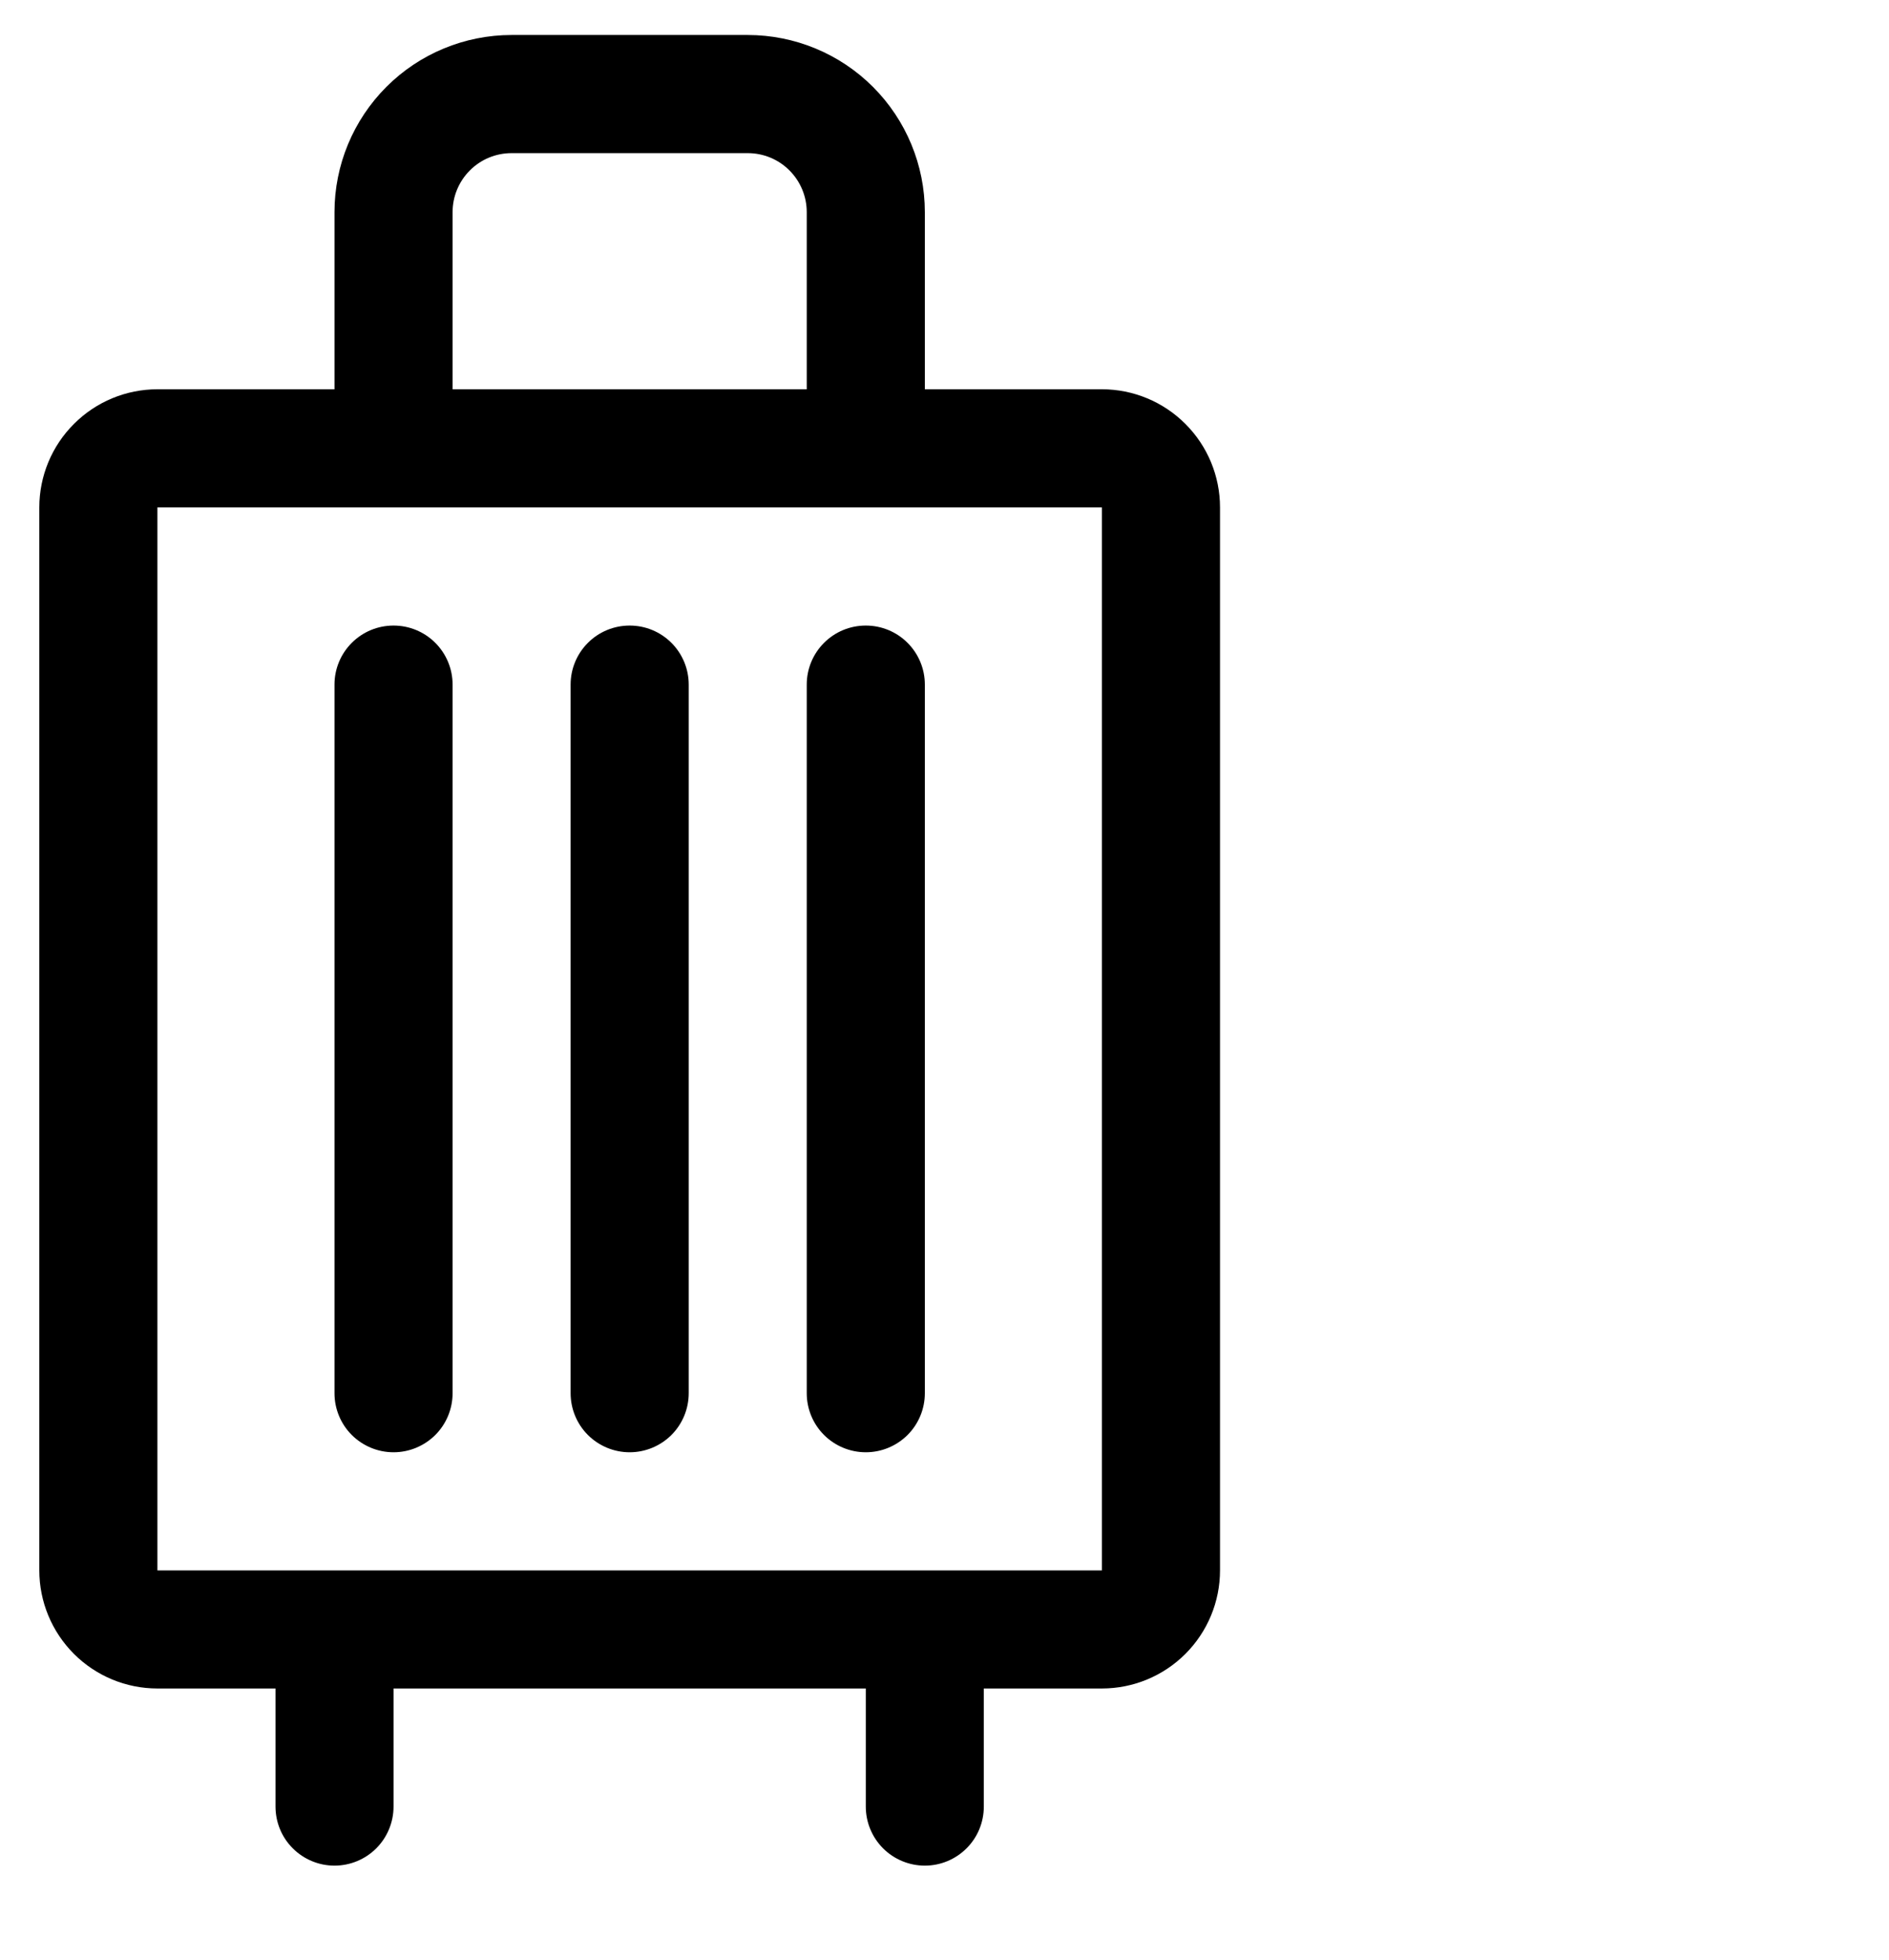 <svg width="27" height="28" viewBox="0 0 27 28" fill="none" xmlns="http://www.w3.org/2000/svg">
<g clip-path="url(#clip0_254_88)">
<path d="M6.469 9.781V19.906C6.469 20.13 6.38 20.345 6.222 20.503C6.063 20.661 5.849 20.75 5.625 20.75C5.401 20.75 5.187 20.661 5.028 20.503C4.87 20.345 4.781 20.13 4.781 19.906V9.781C4.781 9.557 4.87 9.343 5.028 9.185C5.187 9.026 5.401 8.938 5.625 8.938C5.849 8.938 6.063 9.026 6.222 9.185C6.38 9.343 6.469 9.557 6.469 9.781ZM9 8.938C8.776 8.938 8.562 9.026 8.403 9.185C8.245 9.343 8.156 9.557 8.156 9.781V19.906C8.156 20.13 8.245 20.345 8.403 20.503C8.562 20.661 8.776 20.75 9 20.75C9.224 20.75 9.438 20.661 9.597 20.503C9.755 20.345 9.844 20.13 9.844 19.906V9.781C9.844 9.557 9.755 9.343 9.597 9.185C9.438 9.026 9.224 8.938 9 8.938ZM12.375 8.938C12.151 8.938 11.937 9.026 11.778 9.185C11.62 9.343 11.531 9.557 11.531 9.781V19.906C11.531 20.13 11.62 20.345 11.778 20.503C11.937 20.661 12.151 20.75 12.375 20.75C12.599 20.75 12.813 20.661 12.972 20.503C13.13 20.345 13.219 20.13 13.219 19.906V9.781C13.219 9.557 13.13 9.343 12.972 9.185C12.813 9.026 12.599 8.938 12.375 8.938ZM17.438 7.25V22.438C17.438 22.885 17.26 23.314 16.943 23.631C16.627 23.947 16.198 24.125 15.75 24.125H14.062V25.812C14.062 26.036 13.974 26.251 13.815 26.409C13.657 26.567 13.443 26.656 13.219 26.656C12.995 26.656 12.78 26.567 12.622 26.409C12.464 26.251 12.375 26.036 12.375 25.812V24.125H5.625V25.812C5.625 26.036 5.536 26.251 5.378 26.409C5.22 26.567 5.005 26.656 4.781 26.656C4.557 26.656 4.343 26.567 4.185 26.409C4.026 26.251 3.938 26.036 3.938 25.812V24.125H2.25C1.802 24.125 1.373 23.947 1.057 23.631C0.74 23.314 0.562 22.885 0.562 22.438V7.25C0.562 6.802 0.74 6.373 1.057 6.057C1.373 5.74 1.802 5.562 2.25 5.562H4.781V3.031C4.781 2.36 5.048 1.716 5.523 1.241C5.997 0.767 6.641 0.5 7.312 0.5L10.688 0.5C11.359 0.5 12.003 0.767 12.477 1.241C12.952 1.716 13.219 2.36 13.219 3.031V5.562H15.75C16.198 5.562 16.627 5.74 16.943 6.057C17.26 6.373 17.438 6.802 17.438 7.25ZM6.469 5.562H11.531V3.031C11.531 2.807 11.442 2.593 11.284 2.435C11.126 2.276 10.911 2.188 10.688 2.188H7.312C7.089 2.188 6.874 2.276 6.716 2.435C6.558 2.593 6.469 2.807 6.469 3.031V5.562ZM15.75 22.438V7.25H2.25V22.438H15.75Z" fill="black"/>
</g>
<defs>
<clipPath id="clip0_254_88">
<rect width="26" height="27" fill="white" transform="translate(0.5 0.5)"/>
</clipPath>
</defs>
</svg>

